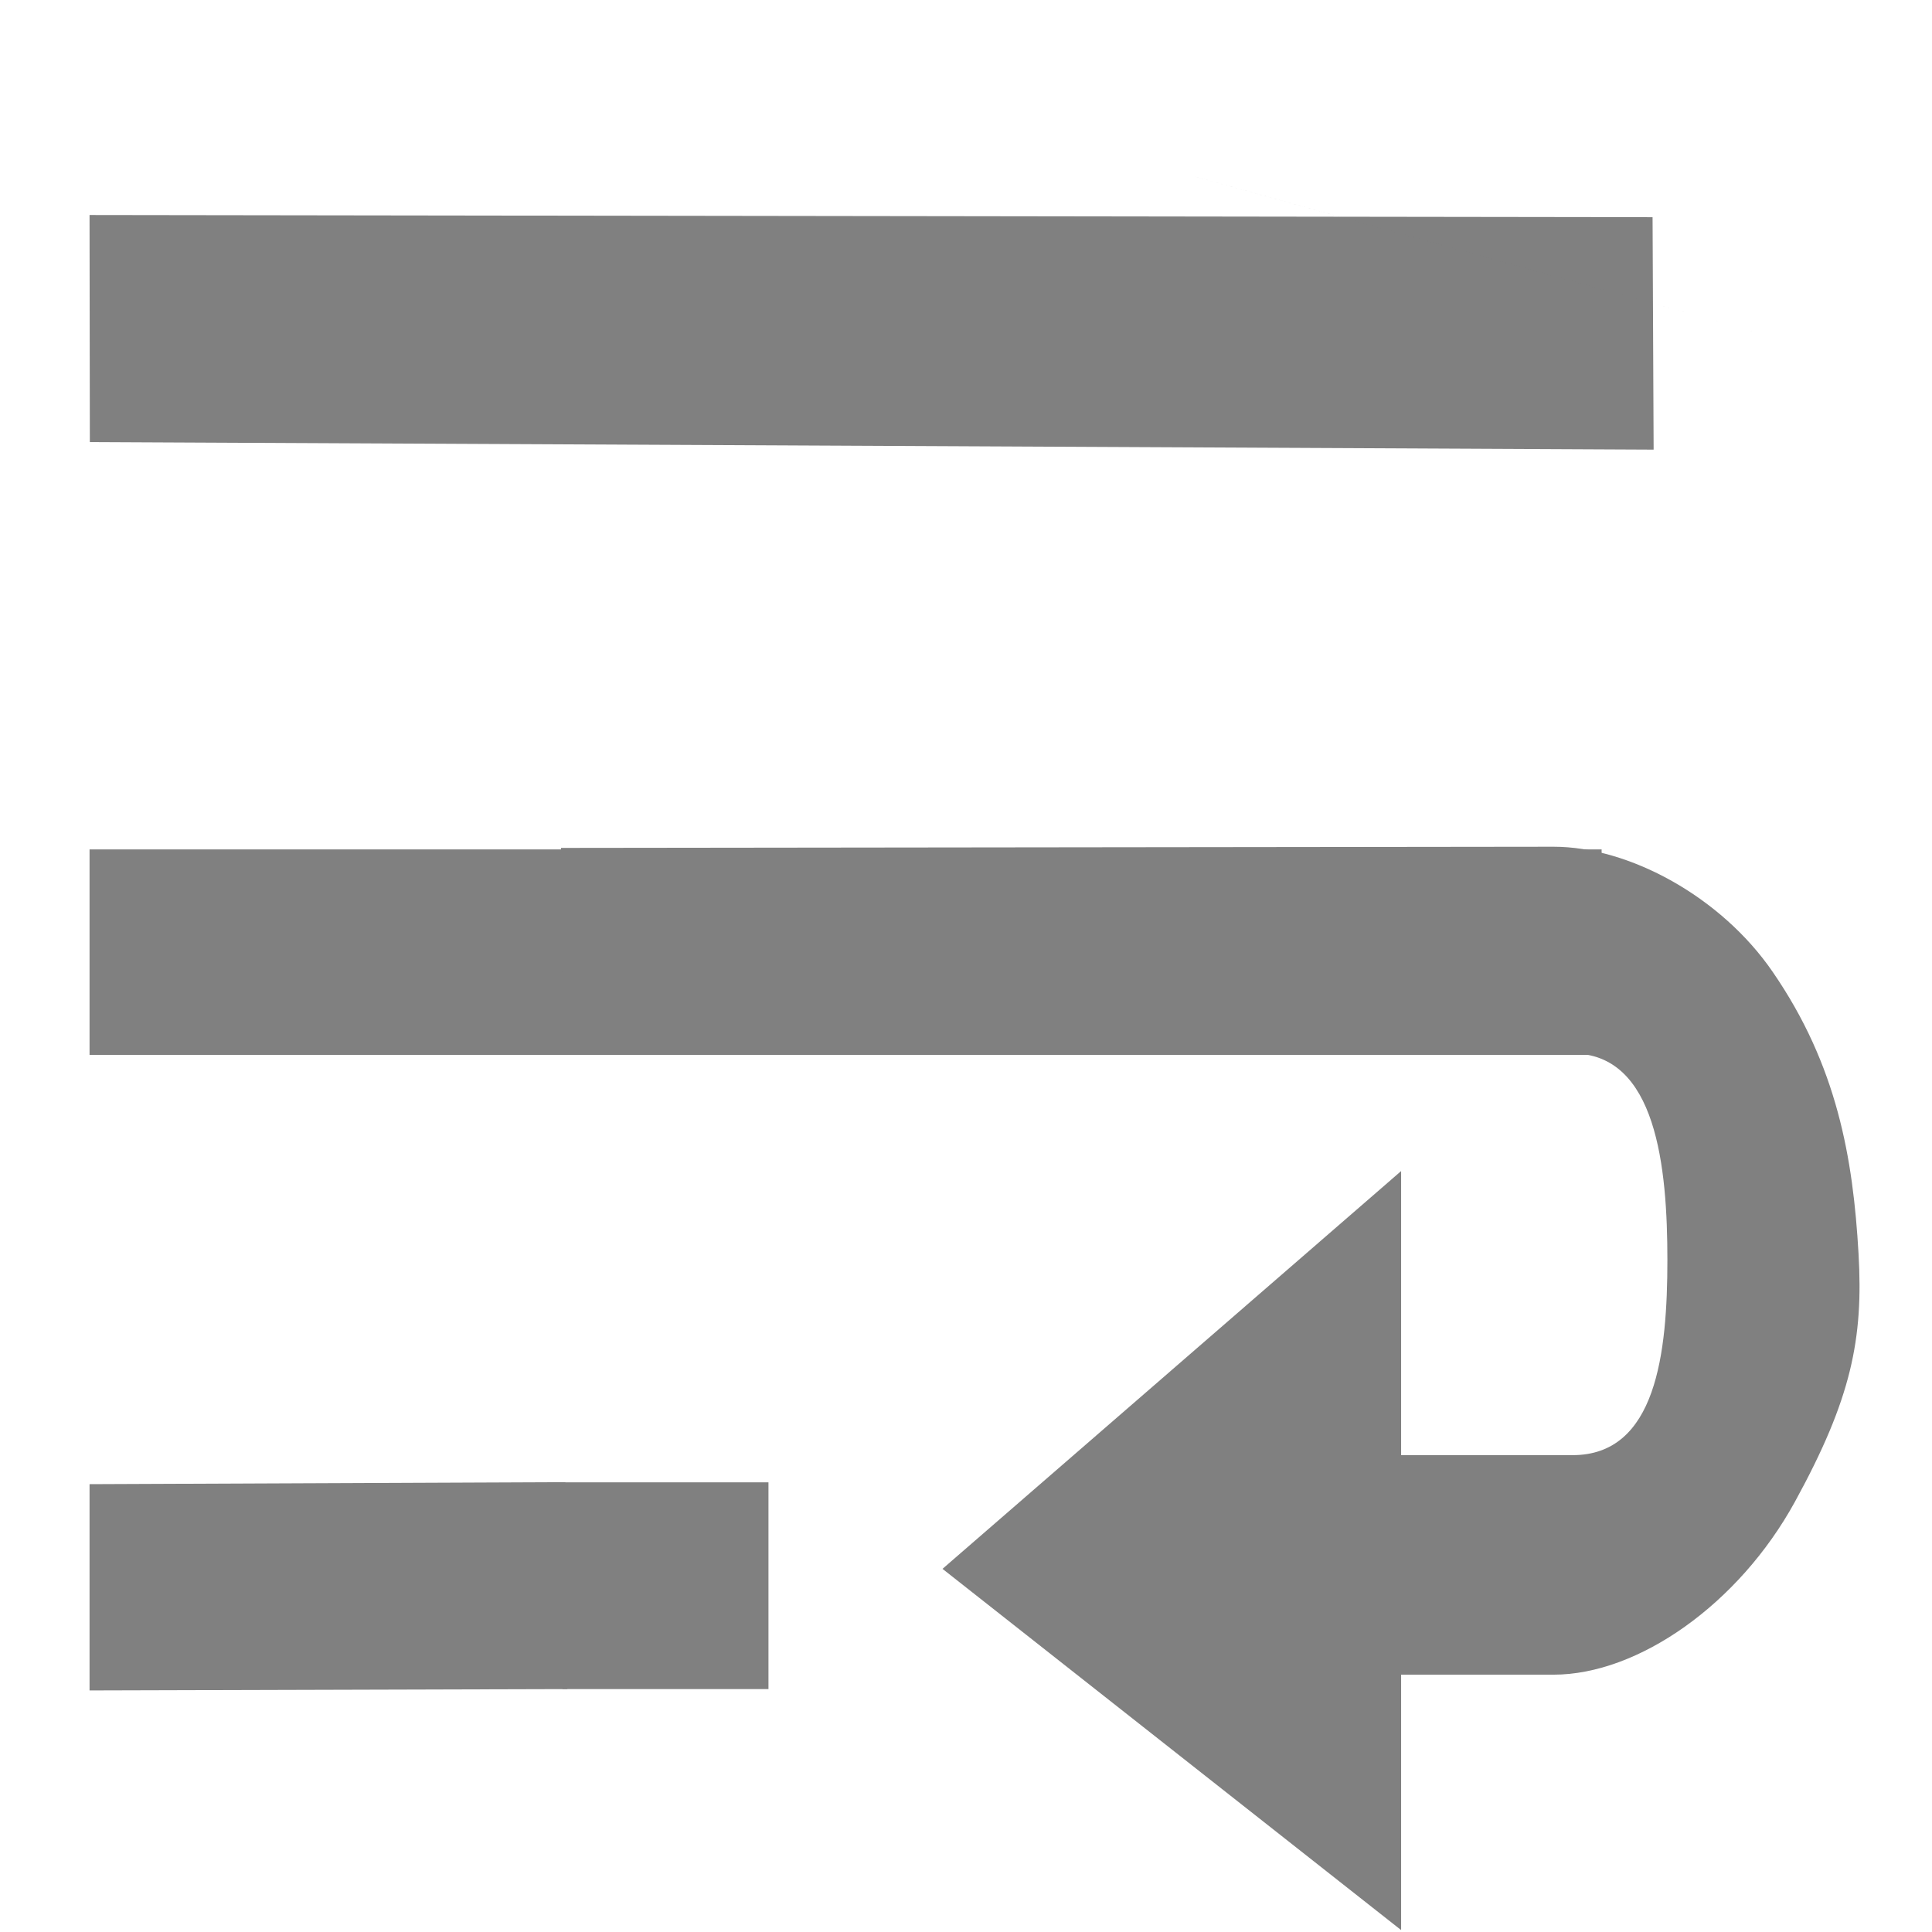 <?xml version="1.0" encoding="UTF-8" standalone="no"?>
<svg
   viewBox="0 0 16 16"
   version="1.1"
   id="svg980"
   sodipodi:docname="ca.footeware.c.texty.line-wrapping-symbolic.svg"
   inkscape:version="1.2.2 (b0a8486541, 2022-12-01)"
   xmlns:inkscape="http://www.inkscape.org/namespaces/inkscape"
   xmlns:sodipodi="http://sodipodi.sourceforge.net/DTD/sodipodi-0.dtd"
   xmlns="http://www.w3.org/2000/svg"
   xmlns:svg="http://www.w3.org/2000/svg">
  <defs
     id="defs984" />
  <sodipodi:namedview
     id="namedview982"
     pagecolor="#ffffff"
     bordercolor="#111111"
     borderopacity="1"
     inkscape:showpageshadow="0"
     inkscape:pageopacity="0"
     inkscape:pagecheckerboard="1"
     inkscape:deskcolor="#d1d1d1"
     showgrid="false"
     inkscape:zoom="64"
     inkscape:cx="6.9375"
     inkscape:cy="7.7421875"
     inkscape:window-width="2304"
     inkscape:window-height="1355"
     inkscape:window-x="0"
     inkscape:window-y="0"
     inkscape:window-maximized="1"
     inkscape:current-layer="g8784" />
  <g
     id="g404"
     transform="matrix(1.036,0,0,1.149,-0.542,-1.5)">
    <g
       id="g397">
      <g
         id="g8784"
         transform="matrix(1.16,0,0,1.16,-1.958,-0.756)">
        <g
           id="g5383"
           transform="matrix(1.042,0,0,1.042,-0.37,-0.239)">
          <g
             id="g3159">
            <g
               id="g8779">
              <path
                 d="m 3,3.217 0.002,1.354 10.342,0.045 -0.007,-1.386 z M 3,7 V 8.225 H 13 V 7 Z m 0,3.785 v 1.23 l 3.16,-0.008 -0.013,-1.234 z"
                 fill="#808080"
                 overflow="visible"
                 id="path978"
                 sodipodi:nodetypes="ccccccccccccccc" />
            </g>
            <path
               d="M 6.128,12.007 H 7.49 V 10.774 H 6.128 Z M 14.195,3.959 c -6.723,-1.681 -3.361,-0.84 0,0 z m -1.513,3.025 -6.564,0.007 0.009,1.226 h 6.681 c 0.555,0 0.627,0.677 0.627,1.231 0,0.555 -0.073,1.164 -0.627,1.164 h -1.134 V 8.918 L 8.641,11.29 11.674,13.444 v -1.523 h 1.008 c 0.558,0 1.224,-0.418 1.597,-1.032 0.372,-0.612 0.453,-0.969 0.42,-1.48 C 14.663,8.842 14.558,8.289 14.132,7.731 13.79,7.281 13.18,6.984 12.683,6.984 Z"
               id="path6631"
               sodipodi:nodetypes="cccccccsccssscccccssssss"
               style="fill:#808080;fill-opacity:1;stroke-width:0.504" />
          </g>
        </g>
      </g>
    </g>
  </g>
</svg>
